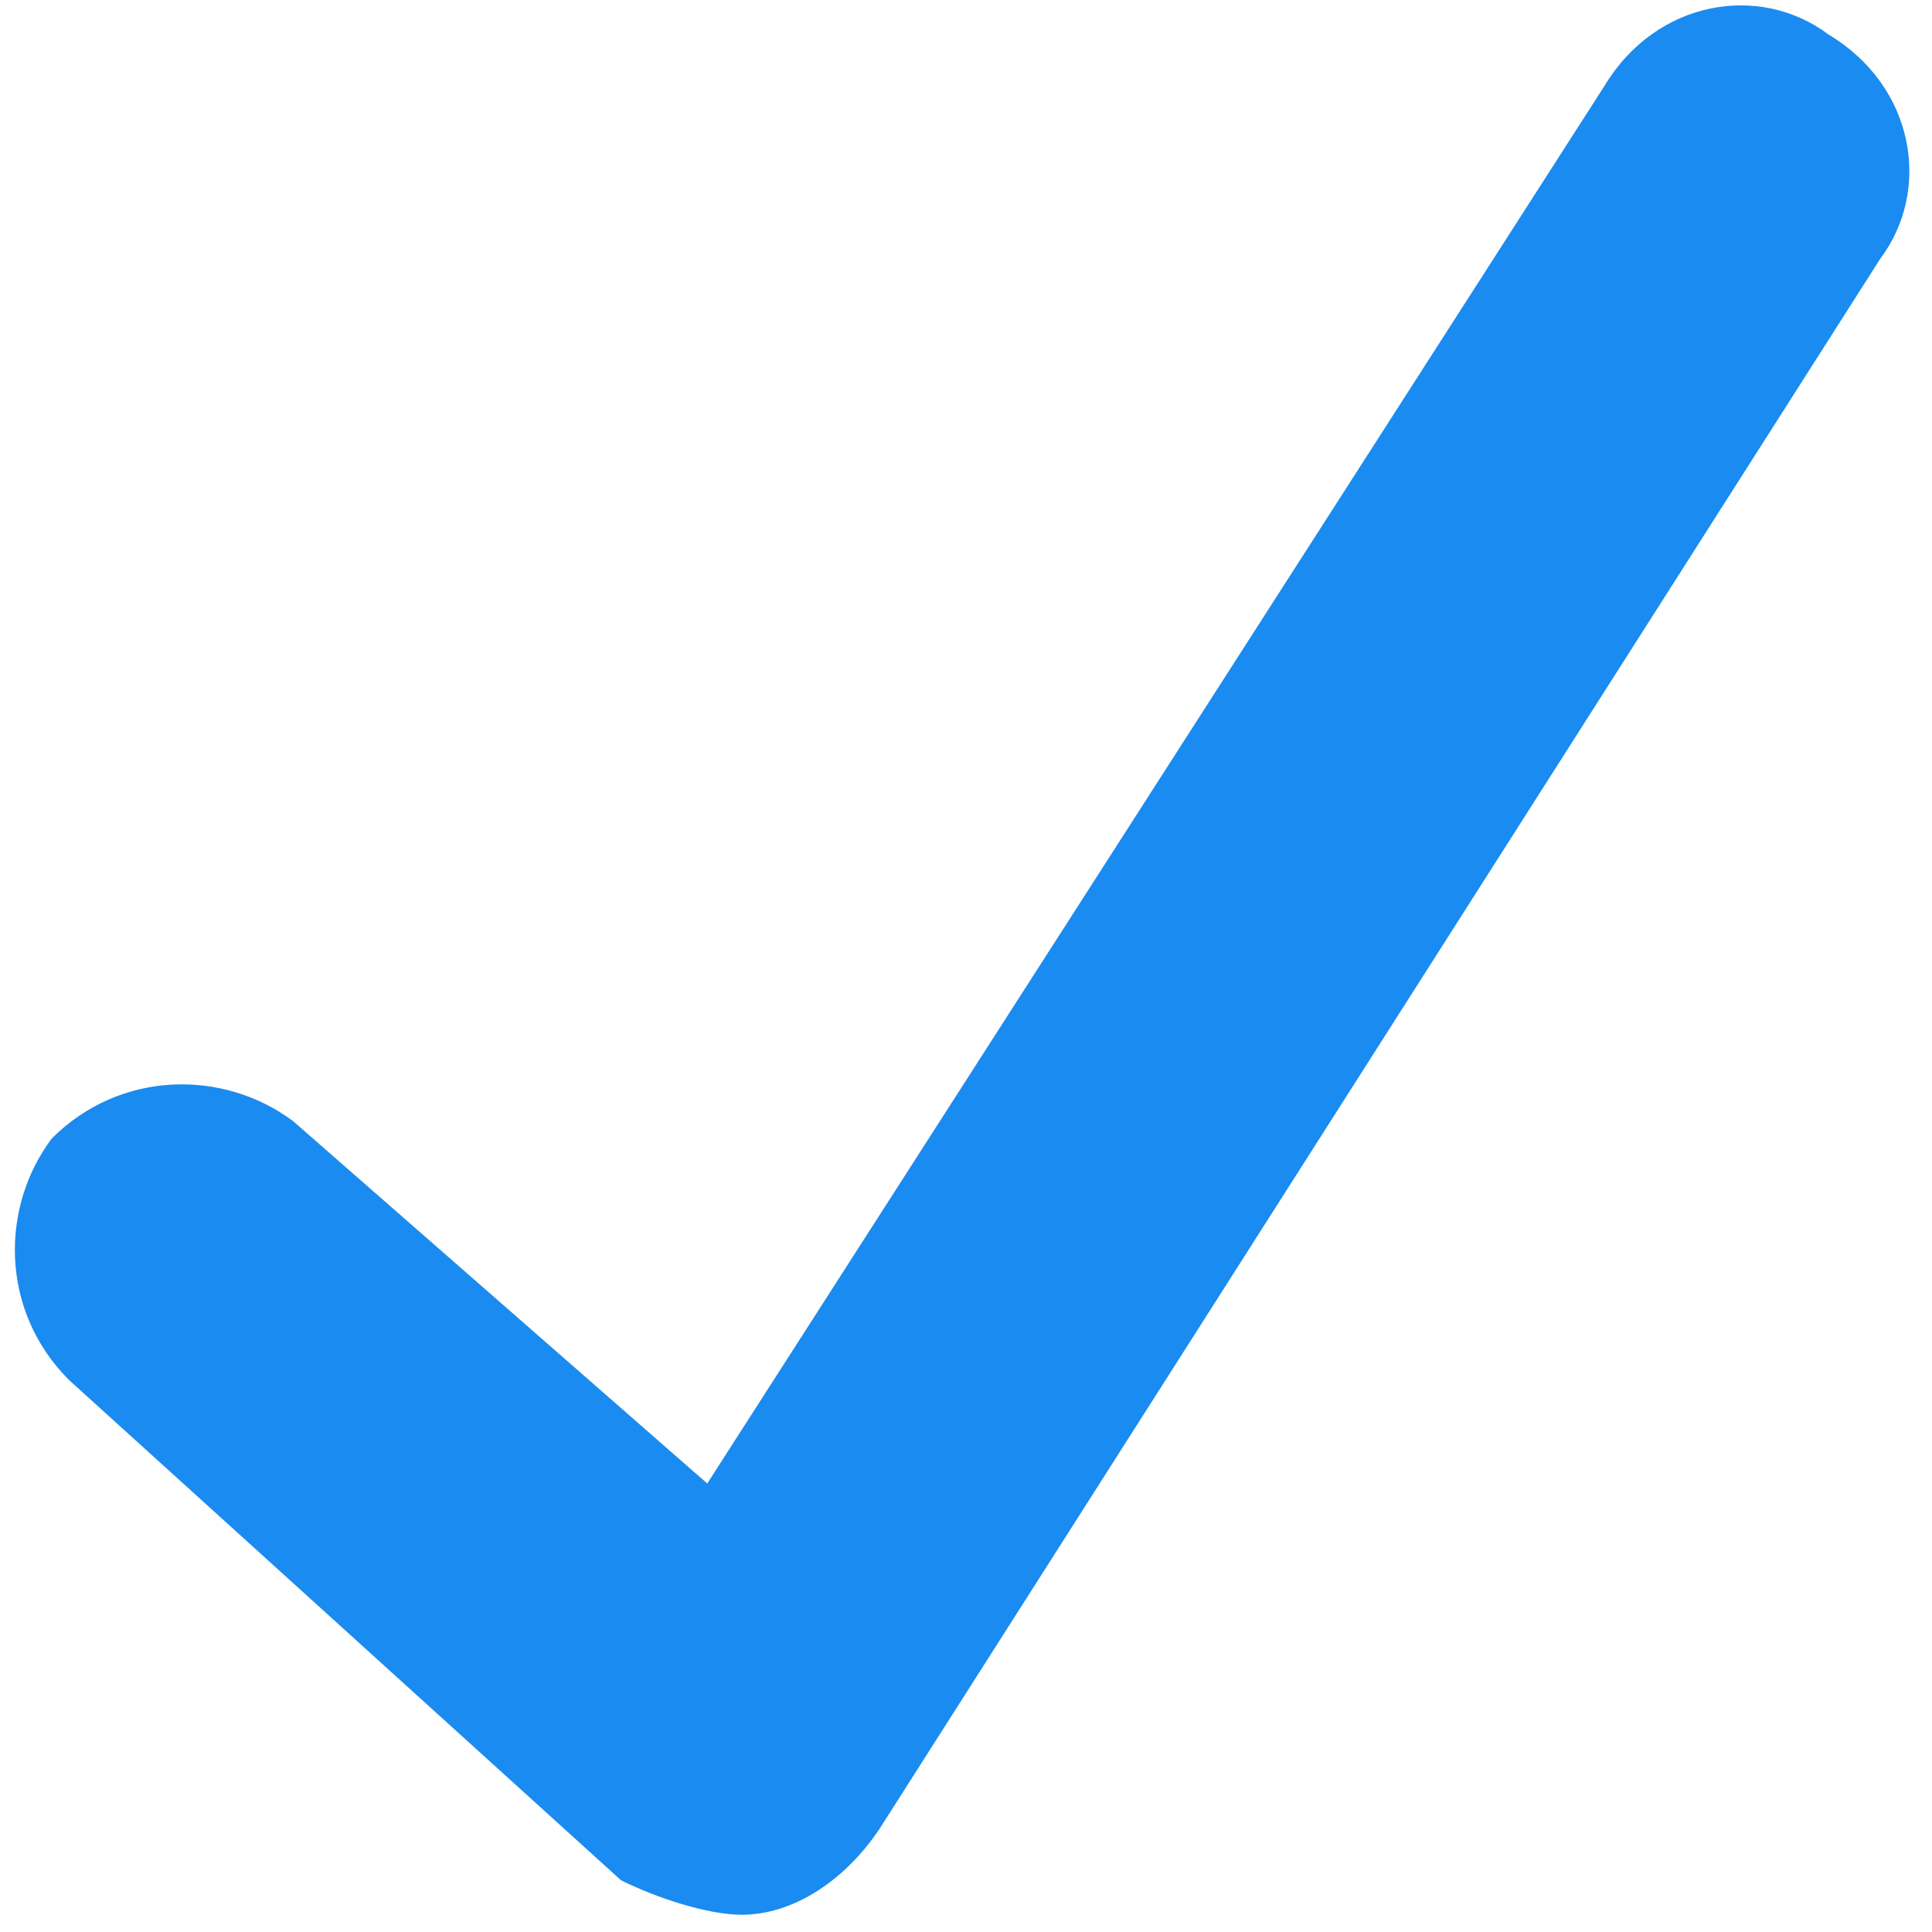 <?xml version="1.0" encoding="utf-8"?>
<svg version="1.1" id="Layer_1" xmlns="http://www.w3.org/2000/svg" xmlns:xlink="http://www.w3.org/1999/xlink" x="0px" y="0px"
	 viewBox="0 0 11.2 11.2" style="enable-background:new 0 0 11.2 11.2;" xml:space="preserve">
<path style="fill:#1A8BF0;" d="M4.3,11.1c-0.2,0-0.5-0.1-0.7-0.2L0.4,8C0,7.6,0,7,0.3,6.6c0.4-0.4,1-0.4,1.4-0.1l2.4,2.1l5.2-8.1
	c0.3-0.5,0.9-0.6,1.3-0.3c0.5,0.3,0.6,0.9,0.3,1.3l-5.8,9.1C4.9,10.9,4.6,11.1,4.3,11.1z"/>
</svg>
